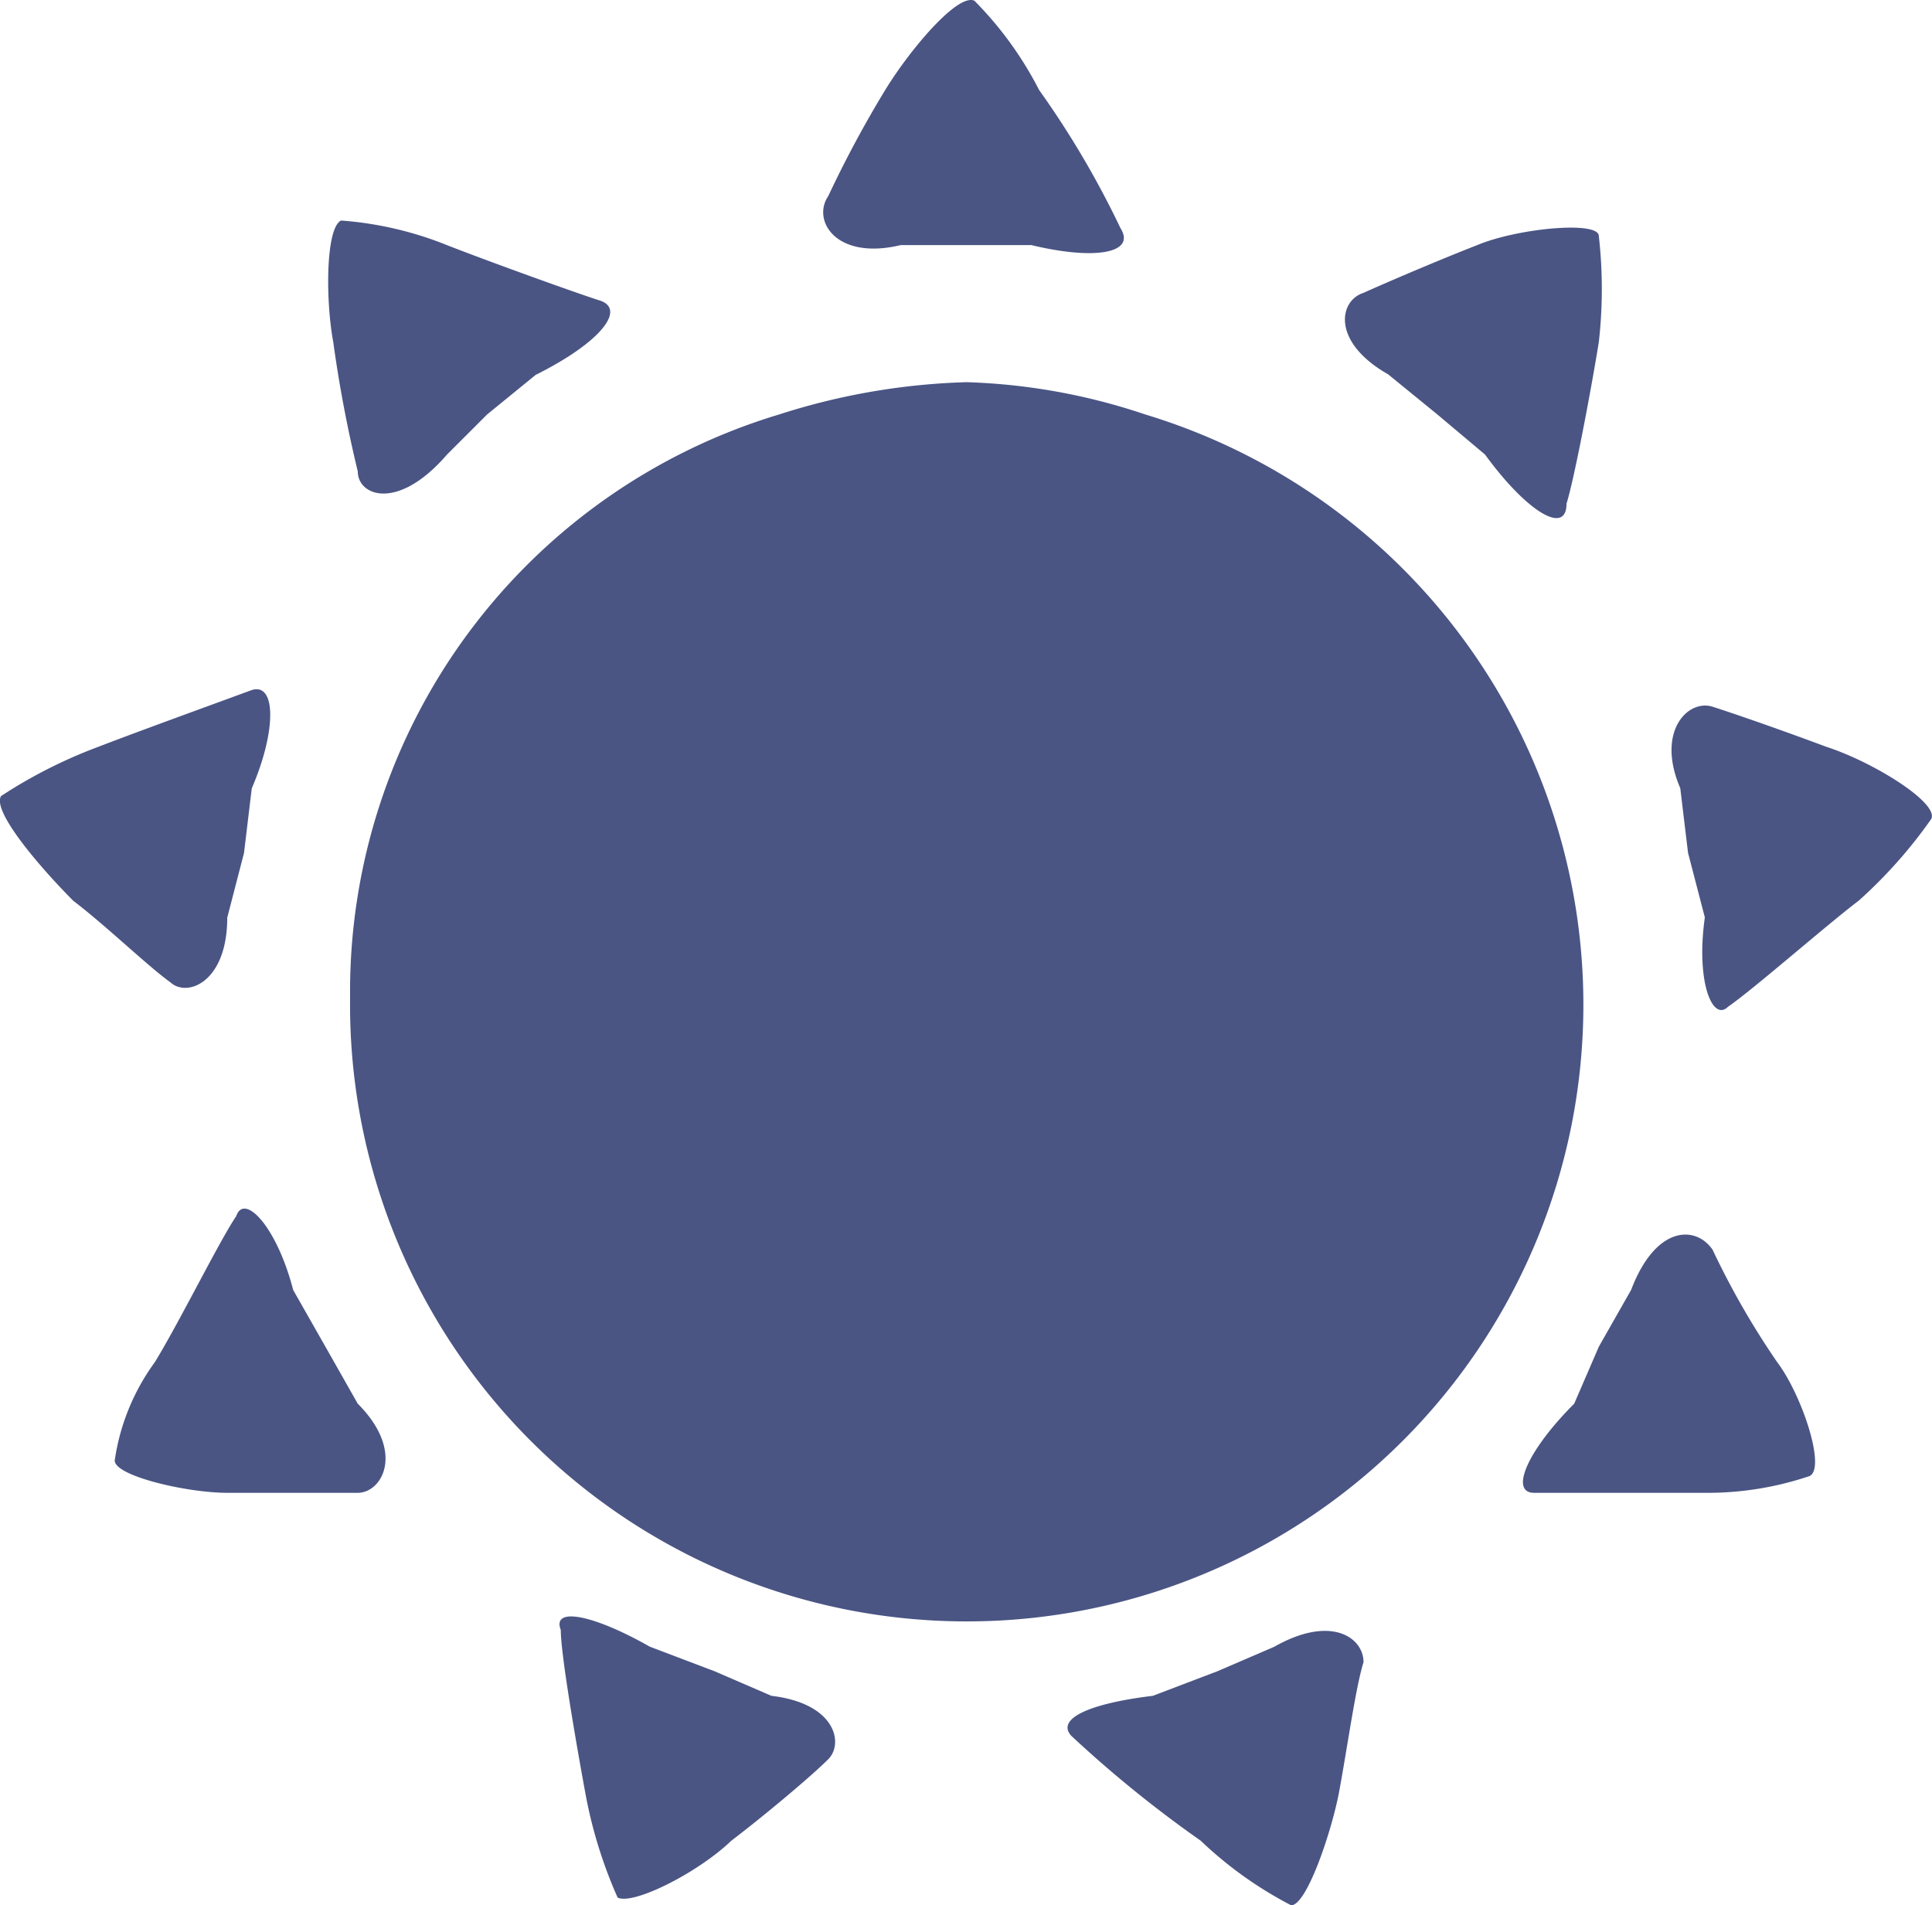 <svg xmlns="http://www.w3.org/2000/svg" width="48.536" height="47.864" viewBox="0 0 48.536 47.864"><g transform="translate(-337.39 -626.197)"><path d="M363.3,632.354c1.623.391,2.63.195,2.24-.423a22.972,22.972,0,0,0-2.046-3.474,9.007,9.007,0,0,0-1.625-2.242c-.421-.195-1.623,1.233-2.24,2.242a28.025,28.025,0,0,0-1.43,2.663c-.421.616.195,1.625,1.819,1.234H363.3Zm2.858,4.254a15.48,15.48,0,0,0-4.482-.81,16.848,16.848,0,0,0-4.709.81,15.139,15.139,0,0,0-10.782,14.65,15.492,15.492,0,1,0,19.973-14.65Zm8.54,1.009c1.039,1.428,2.046,2.046,2.046,1.233.195-.618.618-2.858.812-4.061a11.821,11.821,0,0,0,0-2.663c0-.389-2.046-.195-3.053.228-1.007.391-2.435,1.007-2.858,1.2-.618.195-.812,1.234.618,2.047l1.233,1.005,1.2,1.009Zm5.521,11.628c-.228,1.623.195,2.631.584,2.242.618-.423,2.469-2.047,3.281-2.663a11.967,11.967,0,0,0,1.819-2.047c.227-.389-1.43-1.43-2.631-1.819-1.039-.389-2.242-.81-2.858-1.007s-1.428.617-.812,2.046l.195,1.624.423,1.625Zm-3.281,12.214c-1.2,1.2-1.623,2.24-1.007,2.24h4.288a8,8,0,0,0,2.63-.421c.423-.195-.195-2.047-.811-2.86a20.224,20.224,0,0,1-1.624-2.826c-.423-.616-1.428-.616-2.046,1.008l-.812,1.428-.618,1.43Zm-10.588,7.34c-1.623.195-2.435.586-2.044,1.007a30.111,30.111,0,0,0,3.247,2.631,9.848,9.848,0,0,0,2.274,1.624c.389,0,1.005-1.819,1.2-2.826.228-1.235.423-2.665.618-3.281,0-.618-.812-1.2-2.24-.389l-1.43.616-1.624.618Zm-12.632-1.233c-1.43-.814-2.469-1.009-2.24-.423,0,.617.389,2.858.616,4.093a11.581,11.581,0,0,0,.812,2.631c.389.195,2.014-.619,2.858-1.43.812-.617,2.014-1.624,2.435-2.047.389-.389.195-1.4-1.428-1.591l-1.43-.618-1.623-.616Zm-8.963-8.965c-.423-1.624-1.235-2.437-1.43-1.853-.421.618-1.428,2.663-2.046,3.67a5.513,5.513,0,0,0-1.007,2.469c0,.391,1.819.812,2.826.812h3.279c.618,0,1.2-1.039,0-2.24l-.811-1.43-.812-1.428Zm-1.04-12.6c.618-1.428.618-2.663,0-2.469-.616.228-2.858,1.04-3.865,1.43a12.286,12.286,0,0,0-2.435,1.234c-.228.391,1.007,1.819,1.819,2.633.812.616,1.851,1.623,2.435,2.044.423.391,1.43,0,1.43-1.623l.421-1.625.195-1.624Zm7.146-10.393c1.624-.814,2.24-1.625,1.624-1.853-.618-.195-2.858-1.005-3.866-1.4a8.856,8.856,0,0,0-2.662-.618c-.389.195-.389,2.014-.195,3.053a32.753,32.753,0,0,0,.616,3.249c0,.618,1.007,1.007,2.24-.421l1.009-1.009,1.233-1.005Z" transform="translate(0 0)" fill="#4a5584" fill-rule="evenodd"/></g></svg>